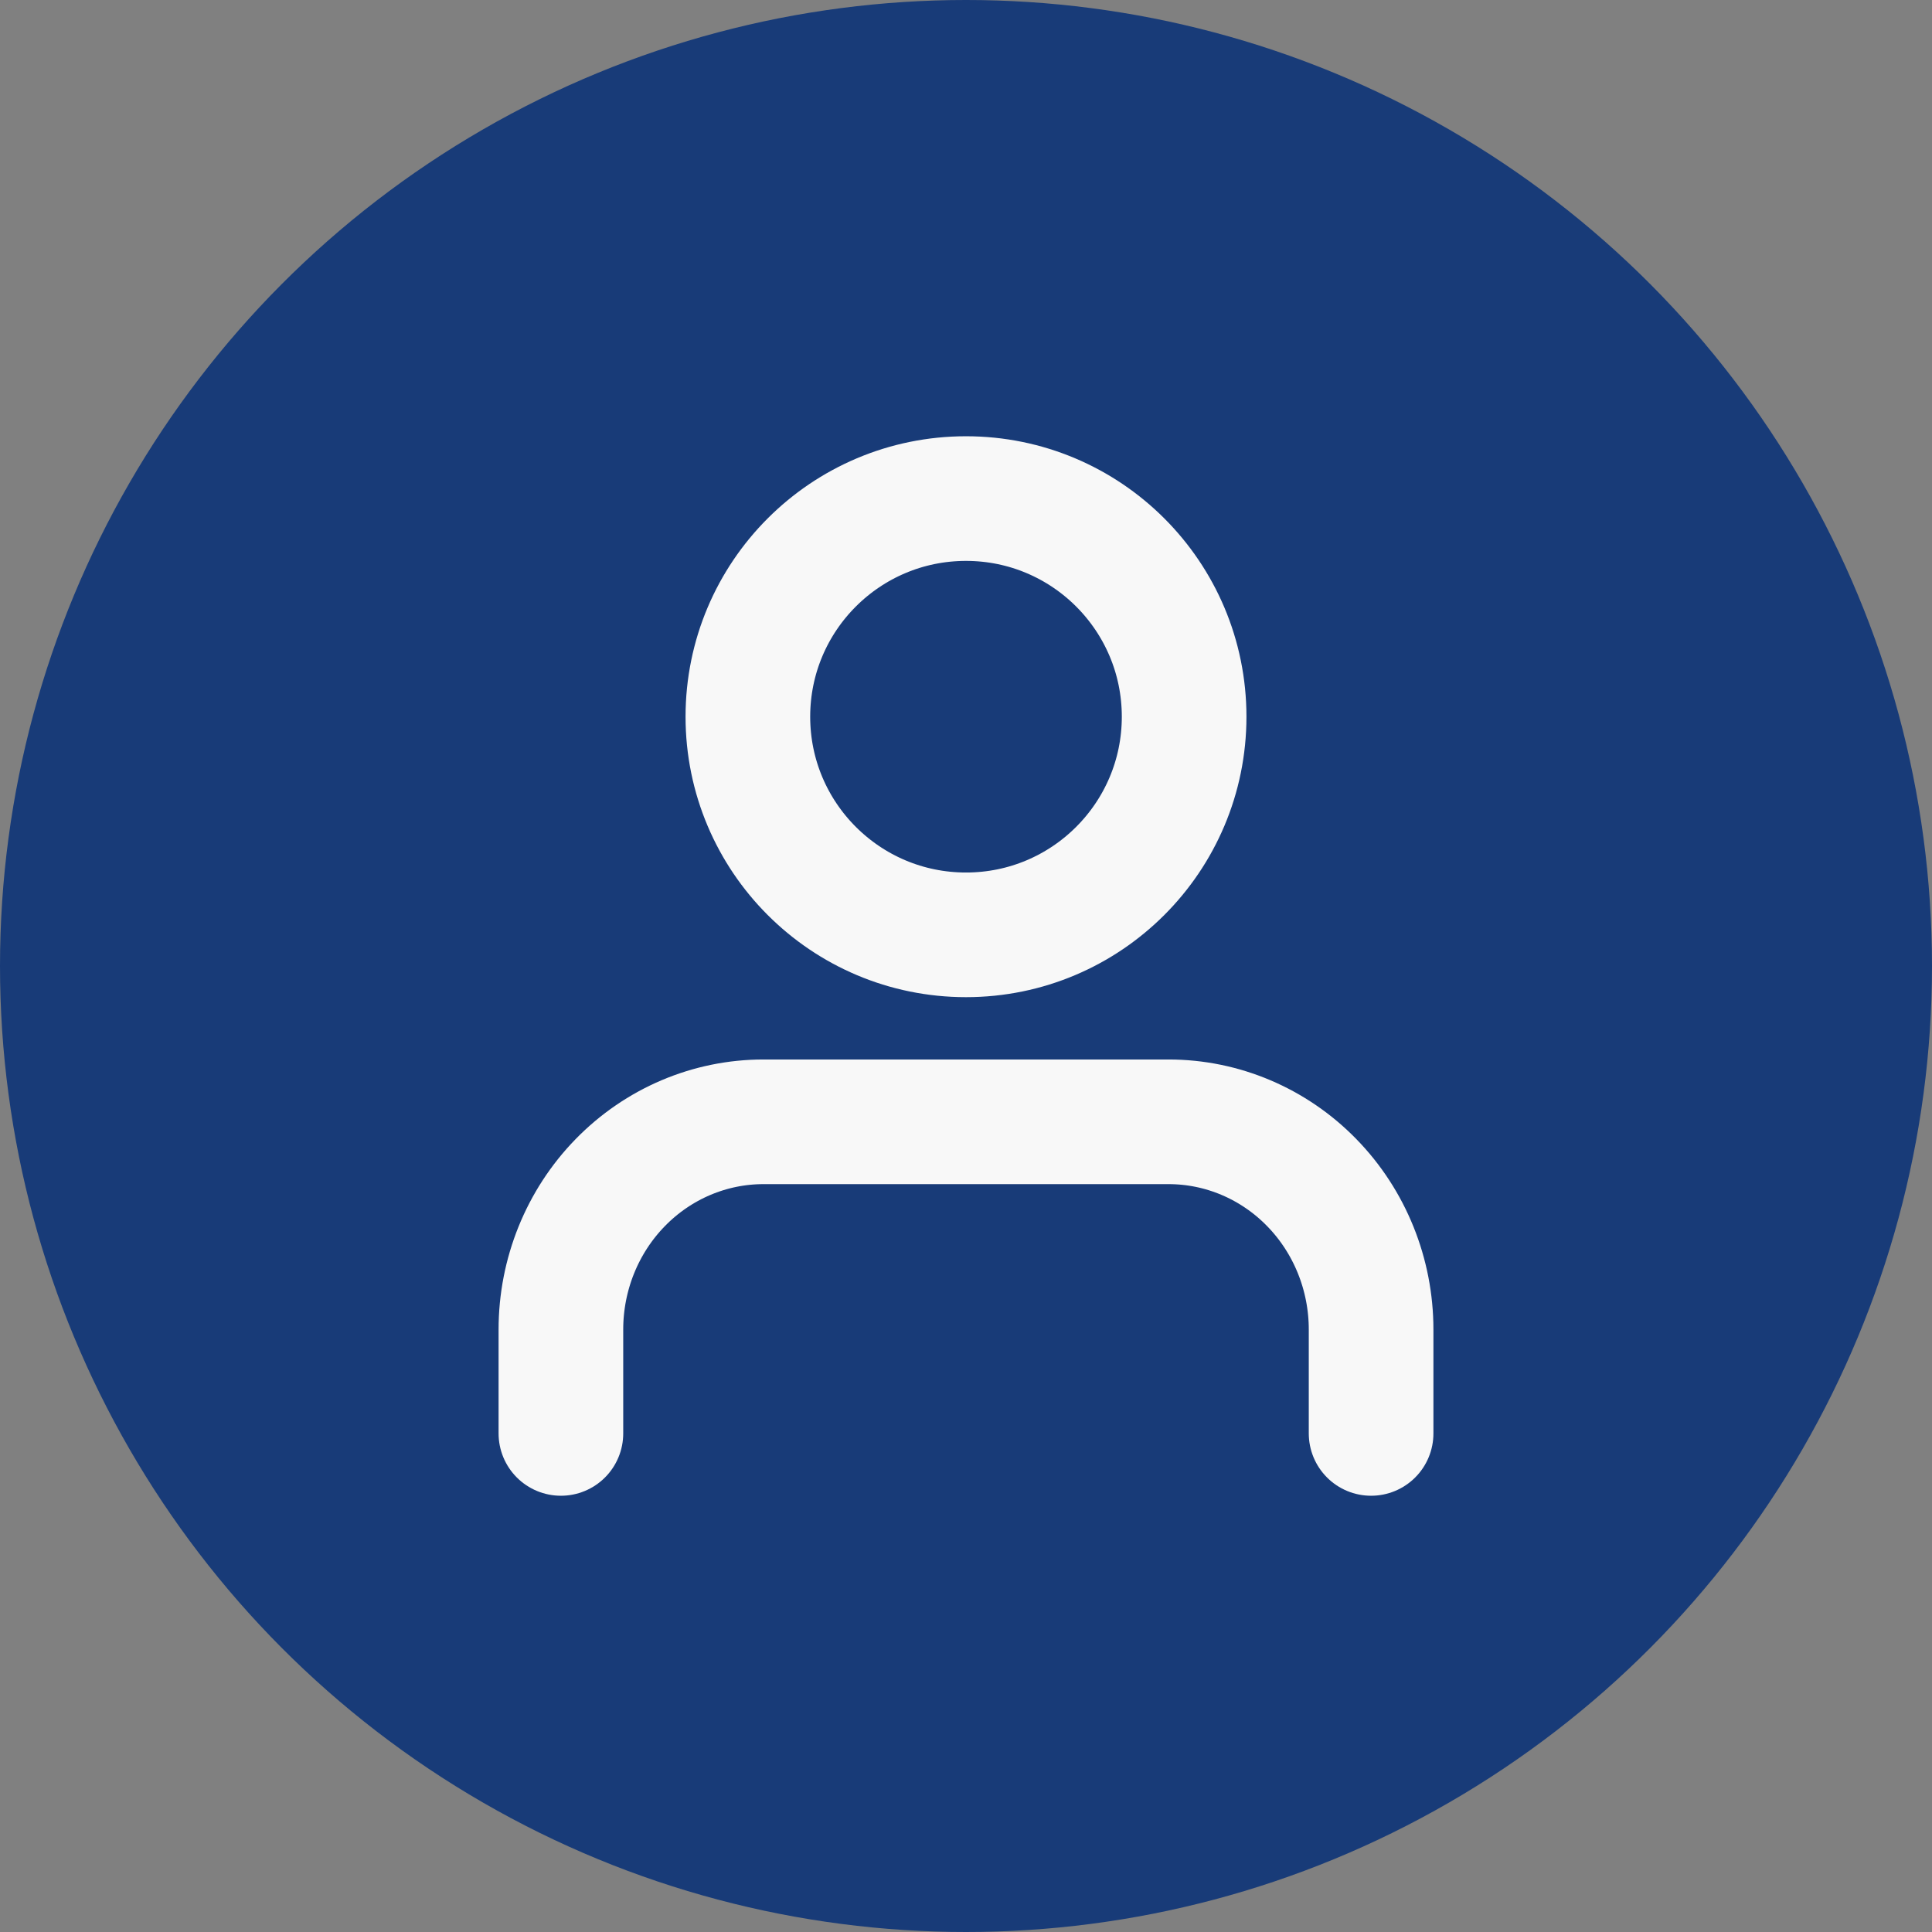 <svg width="31" height="31" viewBox="0 0 31 31" fill="none" xmlns="http://www.w3.org/2000/svg">
<rect x="0" y="0" width="31" height="31" fill="#808080" stroke="none"/>
<circle cx="15.5" cy="15.5" r="15.5" fill="#183B78"/>
<path d="M22 23V21.333C22 20.449 21.658 19.601 21.048 18.976C20.439 18.351 19.612 18 18.75 18H12.25C11.388 18 10.561 18.351 9.952 18.976C9.342 19.601 9 20.449 9 21.333V23" stroke="#F8F8F8" stroke-width="2" stroke-linecap="round" stroke-linejoin="round"/>
<path d="M15.5 15C17.433 15 19 13.433 19 11.5C19 9.567 17.433 8 15.5 8C13.567 8 12 9.567 12 11.5C12 13.433 13.567 15 15.5 15Z" stroke="#F8F8F8" stroke-width="2" stroke-linecap="round" stroke-linejoin="round"/>
</svg>
